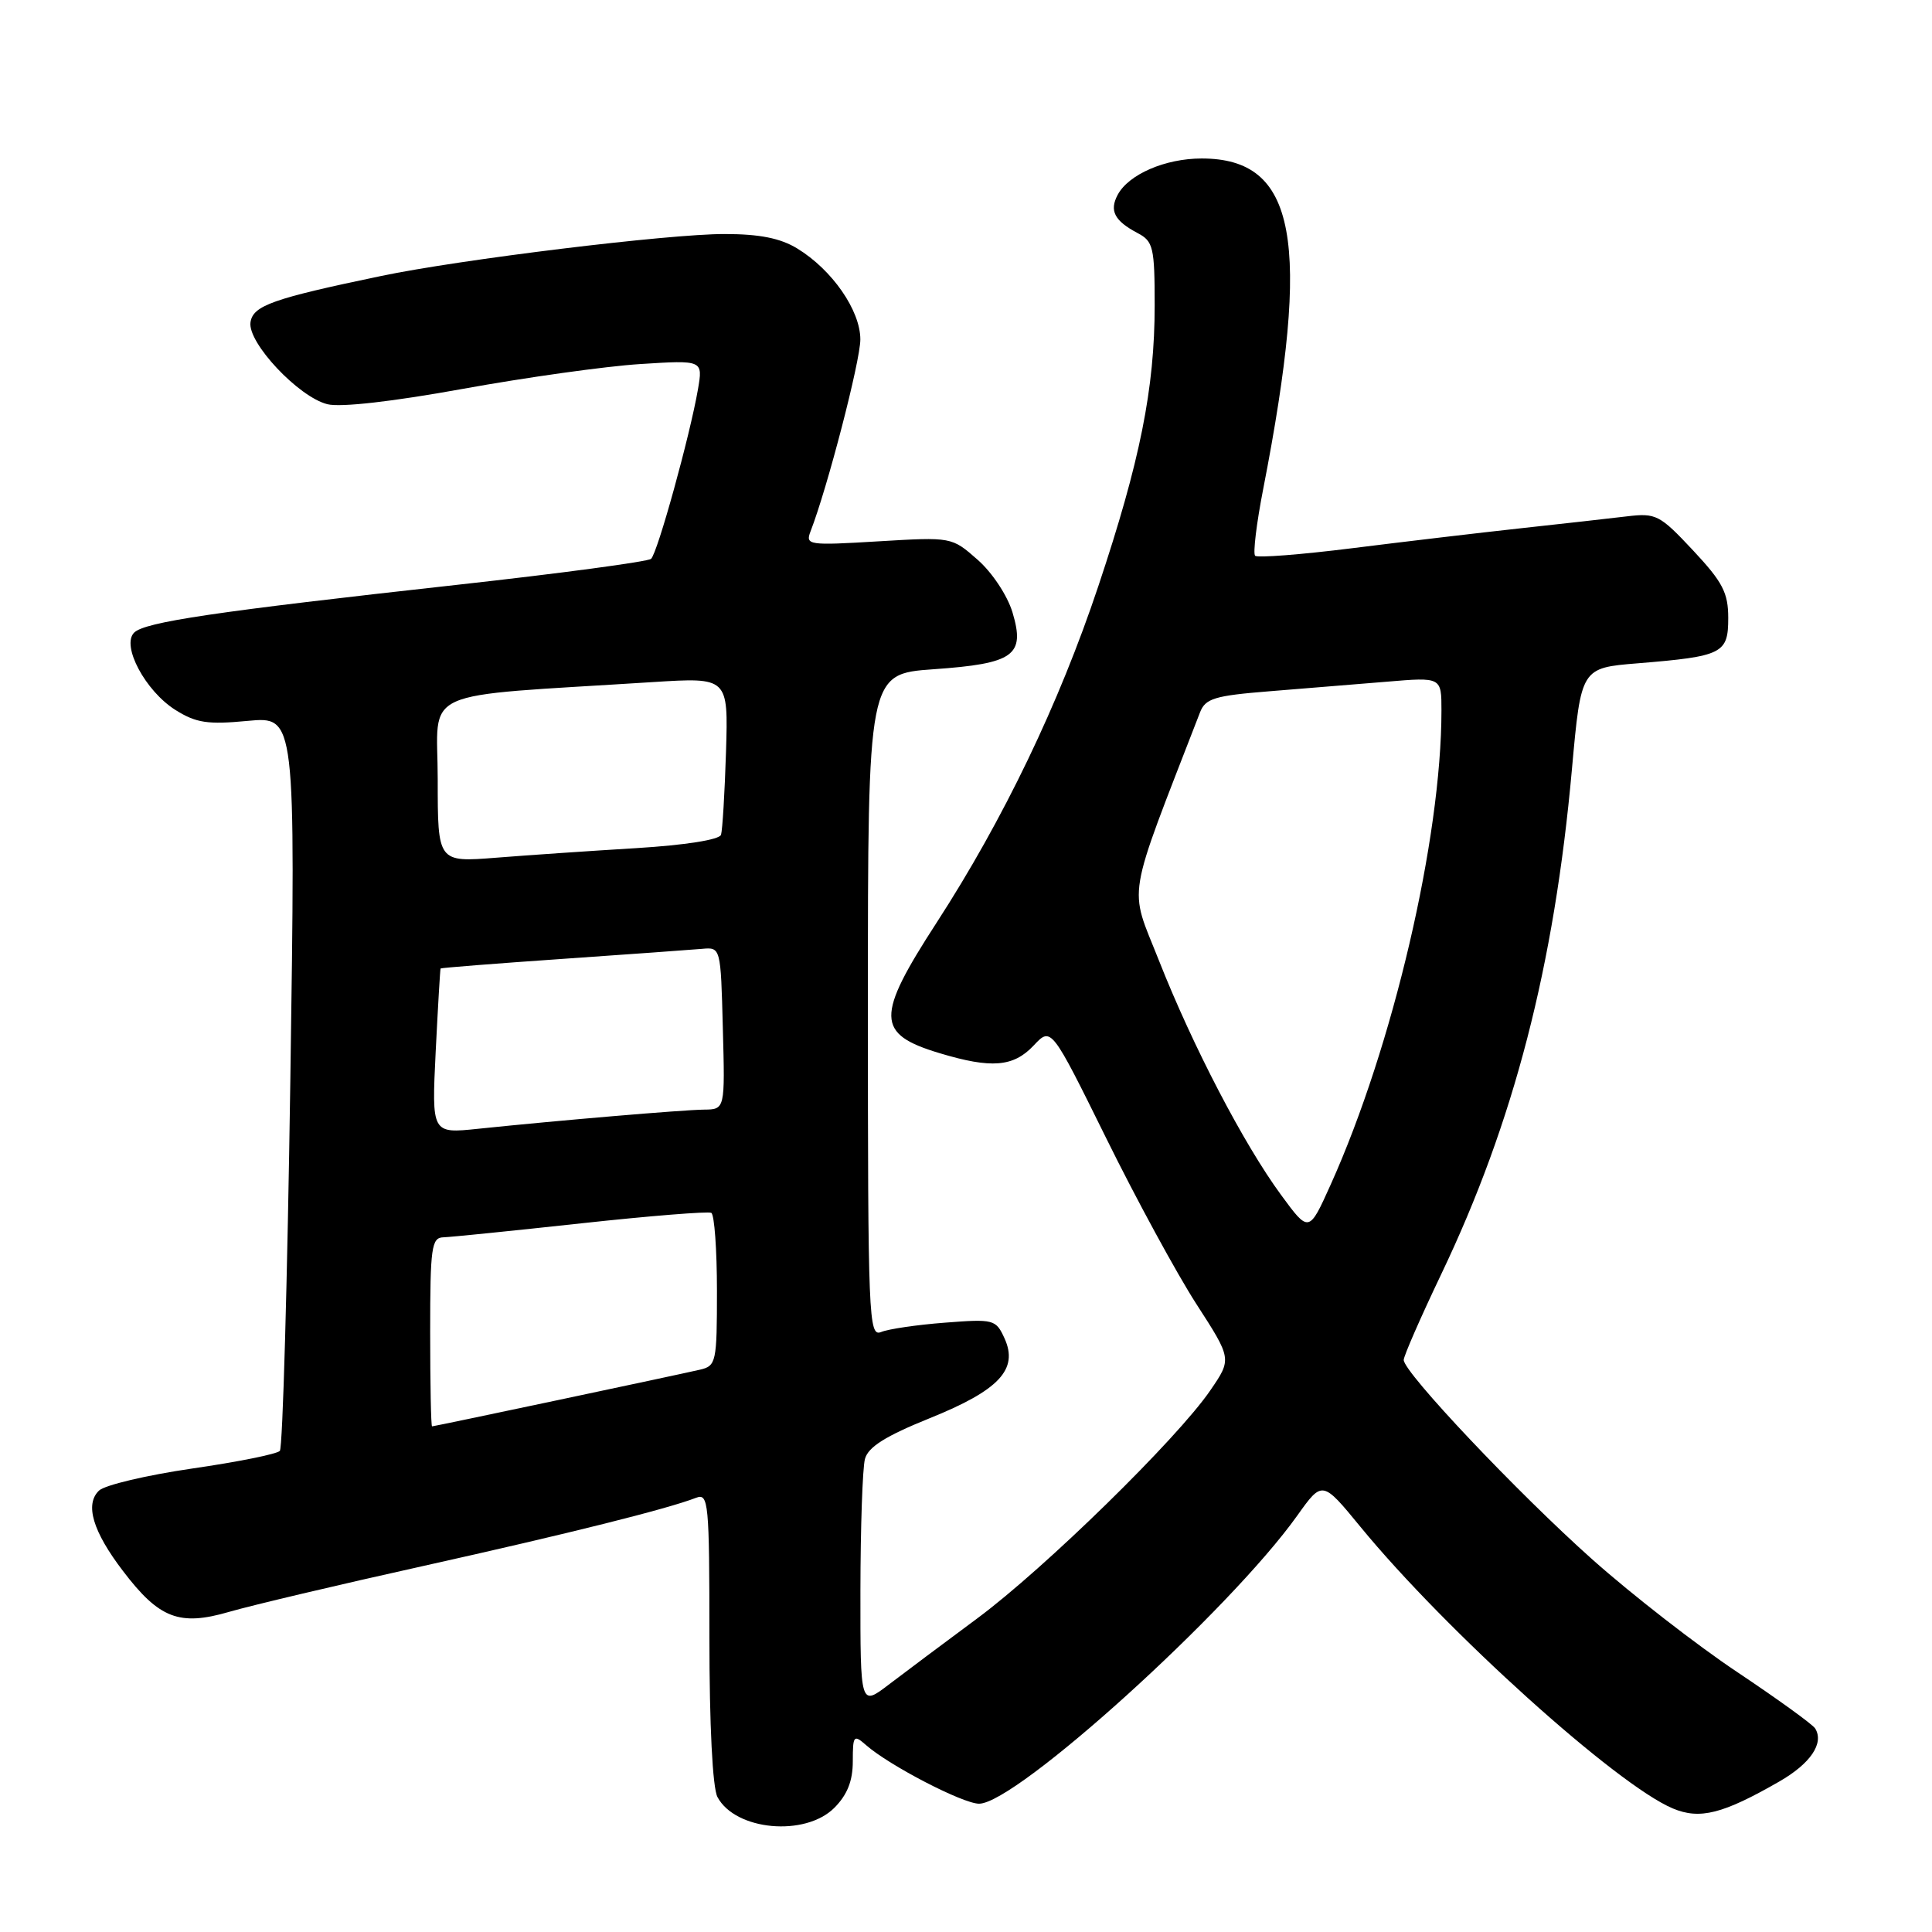 <?xml version="1.0" encoding="UTF-8" standalone="no"?>
<!DOCTYPE svg PUBLIC "-//W3C//DTD SVG 1.1//EN" "http://www.w3.org/Graphics/SVG/1.1/DTD/svg11.dtd" >
<svg xmlns="http://www.w3.org/2000/svg" xmlns:xlink="http://www.w3.org/1999/xlink" version="1.1" viewBox="0 0 256 256">
 <g >
 <path fill="currentColor"
d=" M 110.55 239.55 C 112.27 237.82 113.00 235.99 113.00 233.39 C 113.00 229.95 113.12 229.80 114.75 231.23 C 117.83 233.94 127.59 239.00 129.73 239.00 C 134.65 239.00 162.93 213.40 171.89 200.83 C 175.22 196.16 175.22 196.16 180.28 202.33 C 191.60 216.12 214.22 236.51 221.66 239.63 C 225.24 241.13 228.28 240.36 235.75 236.07 C 239.90 233.69 241.73 230.99 240.52 229.03 C 240.19 228.49 235.55 225.14 230.21 221.57 C 224.87 218.01 216.22 211.29 211.00 206.64 C 201.14 197.86 186.00 181.85 186.00 180.20 C 186.00 179.68 188.23 174.58 190.96 168.86 C 200.58 148.73 205.95 128.00 208.29 101.91 C 209.50 88.50 209.50 88.50 217.03 87.89 C 228.26 86.97 229.00 86.60 229.00 81.89 C 229.00 78.54 228.27 77.13 224.33 72.92 C 219.92 68.21 219.43 67.96 215.58 68.42 C 213.34 68.69 207.00 69.40 201.50 70.00 C 196.00 70.60 185.95 71.79 179.18 72.64 C 172.40 73.49 166.61 73.94 166.31 73.64 C 166.01 73.34 166.49 69.36 167.38 64.80 C 173.81 31.81 171.79 21.00 159.23 21.00 C 154.40 21.00 149.55 23.10 148.10 25.81 C 146.97 27.93 147.67 29.26 150.75 30.89 C 152.81 31.97 153.00 32.78 153.00 40.45 C 153.00 51.48 151.07 61.10 145.53 77.68 C 140.32 93.27 132.96 108.59 124.11 122.25 C 116.01 134.75 116.06 137.01 124.50 139.55 C 131.37 141.62 134.29 141.38 136.97 138.53 C 139.29 136.06 139.29 136.06 146.56 150.78 C 150.55 158.88 155.94 168.78 158.52 172.78 C 163.23 180.07 163.23 180.07 160.36 184.25 C 155.97 190.66 138.44 207.81 129.50 214.44 C 125.10 217.70 119.81 221.66 117.75 223.23 C 114.00 226.09 114.00 226.09 114.01 210.80 C 114.02 202.38 114.29 194.52 114.61 193.32 C 115.04 191.73 117.33 190.29 123.17 187.93 C 132.40 184.21 134.98 181.45 133.10 177.33 C 131.96 174.83 131.68 174.76 125.21 175.26 C 121.52 175.54 117.71 176.10 116.75 176.50 C 115.10 177.17 115.00 174.73 115.00 133.26 C 115.00 89.30 115.00 89.30 123.68 88.68 C 134.38 87.93 135.87 86.85 134.16 81.14 C 133.49 78.92 131.47 75.86 129.54 74.17 C 126.11 71.15 126.11 71.15 116.39 71.73 C 107.11 72.29 106.70 72.23 107.40 70.41 C 109.63 64.67 114.00 47.82 114.00 44.98 C 114.00 41.13 110.26 35.74 105.63 32.92 C 103.40 31.56 100.64 31.01 96.00 31.01 C 88.59 31.00 60.95 34.38 50.50 36.57 C 36.11 39.57 33.52 40.49 33.19 42.71 C 32.80 45.41 39.55 52.60 43.38 53.56 C 45.12 54.00 52.05 53.21 61.36 51.52 C 69.69 50.01 80.25 48.53 84.82 48.24 C 93.15 47.71 93.15 47.71 92.48 51.60 C 91.42 57.73 87.12 73.29 86.27 74.05 C 85.85 74.42 74.25 75.98 60.50 77.50 C 28.43 81.05 19.18 82.42 17.77 83.83 C 16.05 85.55 19.27 91.57 23.24 94.07 C 25.98 95.79 27.51 96.03 32.83 95.52 C 39.17 94.93 39.17 94.93 38.47 143.21 C 38.08 169.77 37.46 191.84 37.08 192.25 C 36.70 192.67 31.47 193.72 25.45 194.59 C 19.43 195.47 13.88 196.78 13.12 197.51 C 11.22 199.33 12.29 202.92 16.30 208.17 C 21.09 214.47 23.77 215.50 30.36 213.58 C 33.28 212.73 44.86 209.99 56.09 207.50 C 75.44 203.19 88.37 199.96 92.25 198.46 C 93.88 197.83 94.00 199.11 94.00 216.96 C 94.00 228.61 94.42 236.91 95.07 238.12 C 97.44 242.56 106.68 243.41 110.55 239.55 Z  M 57.00 176.50 C 57.00 165.28 57.18 163.99 58.75 163.95 C 59.71 163.92 67.92 163.09 77.00 162.10 C 86.08 161.11 93.84 160.49 94.25 160.71 C 94.66 160.94 95.00 165.58 95.00 171.04 C 95.00 180.51 94.90 180.99 92.75 181.49 C 89.73 182.19 57.57 189.00 57.25 189.00 C 57.11 189.00 57.00 183.38 57.00 176.50 Z  M 169.73 158.31 C 164.80 151.59 158.05 138.64 153.56 127.26 C 149.57 117.16 149.09 120.02 159.01 94.39 C 159.72 92.55 160.94 92.18 168.17 91.60 C 172.75 91.23 179.76 90.66 183.75 90.33 C 191.00 89.72 191.00 89.72 191.00 94.14 C 191.00 111.12 184.57 138.65 176.32 156.97 C 173.44 163.37 173.44 163.37 169.73 158.31 Z  M 57.73 139.36 C 58.03 133.38 58.32 128.43 58.38 128.33 C 58.45 128.24 65.70 127.67 74.50 127.06 C 83.30 126.45 91.62 125.85 93.00 125.73 C 95.50 125.50 95.50 125.50 95.78 136.25 C 96.07 147.00 96.07 147.00 93.28 147.03 C 90.39 147.07 74.00 148.46 63.35 149.57 C 57.20 150.21 57.20 150.21 57.73 139.36 Z  M 58.00 103.27 C 58.00 90.97 54.84 92.40 86.50 90.38 C 96.50 89.75 96.50 89.75 96.20 99.62 C 96.03 105.06 95.73 110.00 95.54 110.61 C 95.32 111.27 90.82 111.98 84.34 112.38 C 78.38 112.74 70.01 113.31 65.75 113.65 C 58.00 114.26 58.00 114.26 58.00 103.27 Z "/>
</g>
</svg>